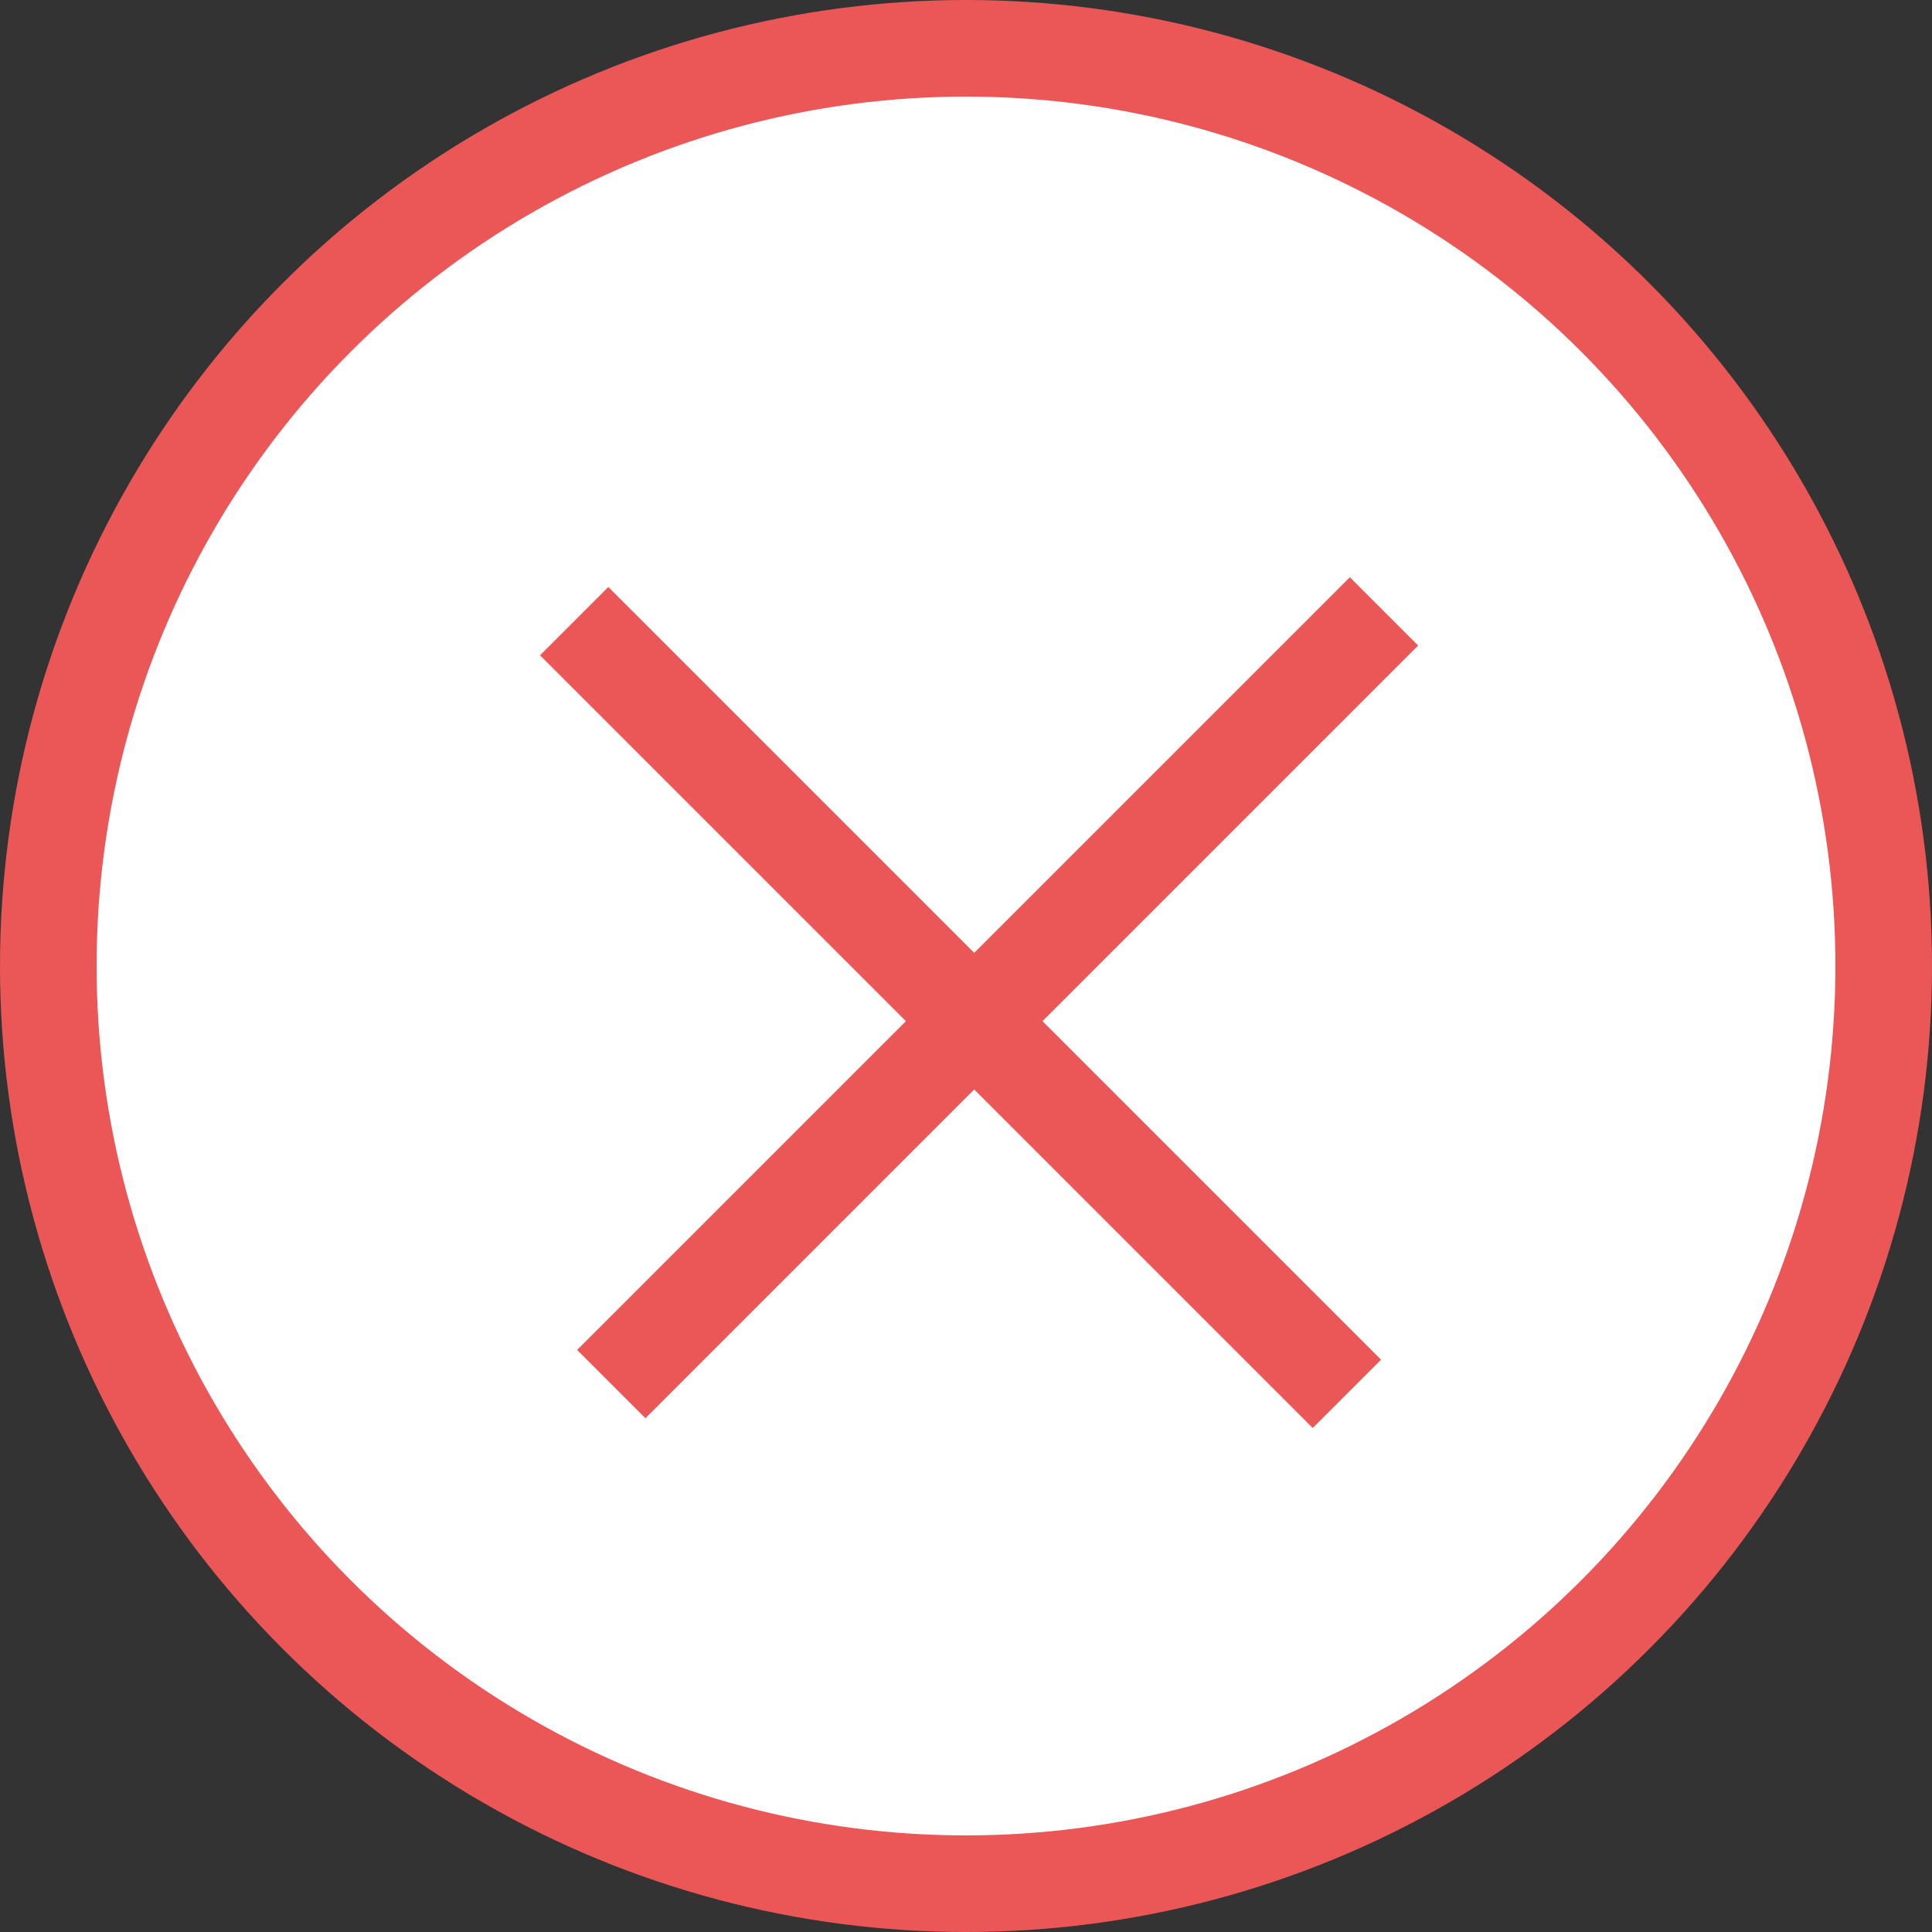<svg width="20" height="20" viewBox="0 0 20 20" fill="none" xmlns="http://www.w3.org/2000/svg">
  <rect x="0" y="0" width="20" height="20" fill="#333333" stroke="none"/>
  <circle cx="10" cy="10" r="9.5" fill="white" stroke="#EB5757" />
  <line x1="14.327" y1="6.329" x2="6.328" y2="14.328" stroke="#EB5757" />
  <line x1="13.943" y1="14.429" x2="5.944" y2="6.43" stroke="#EB5757" />
</svg>
